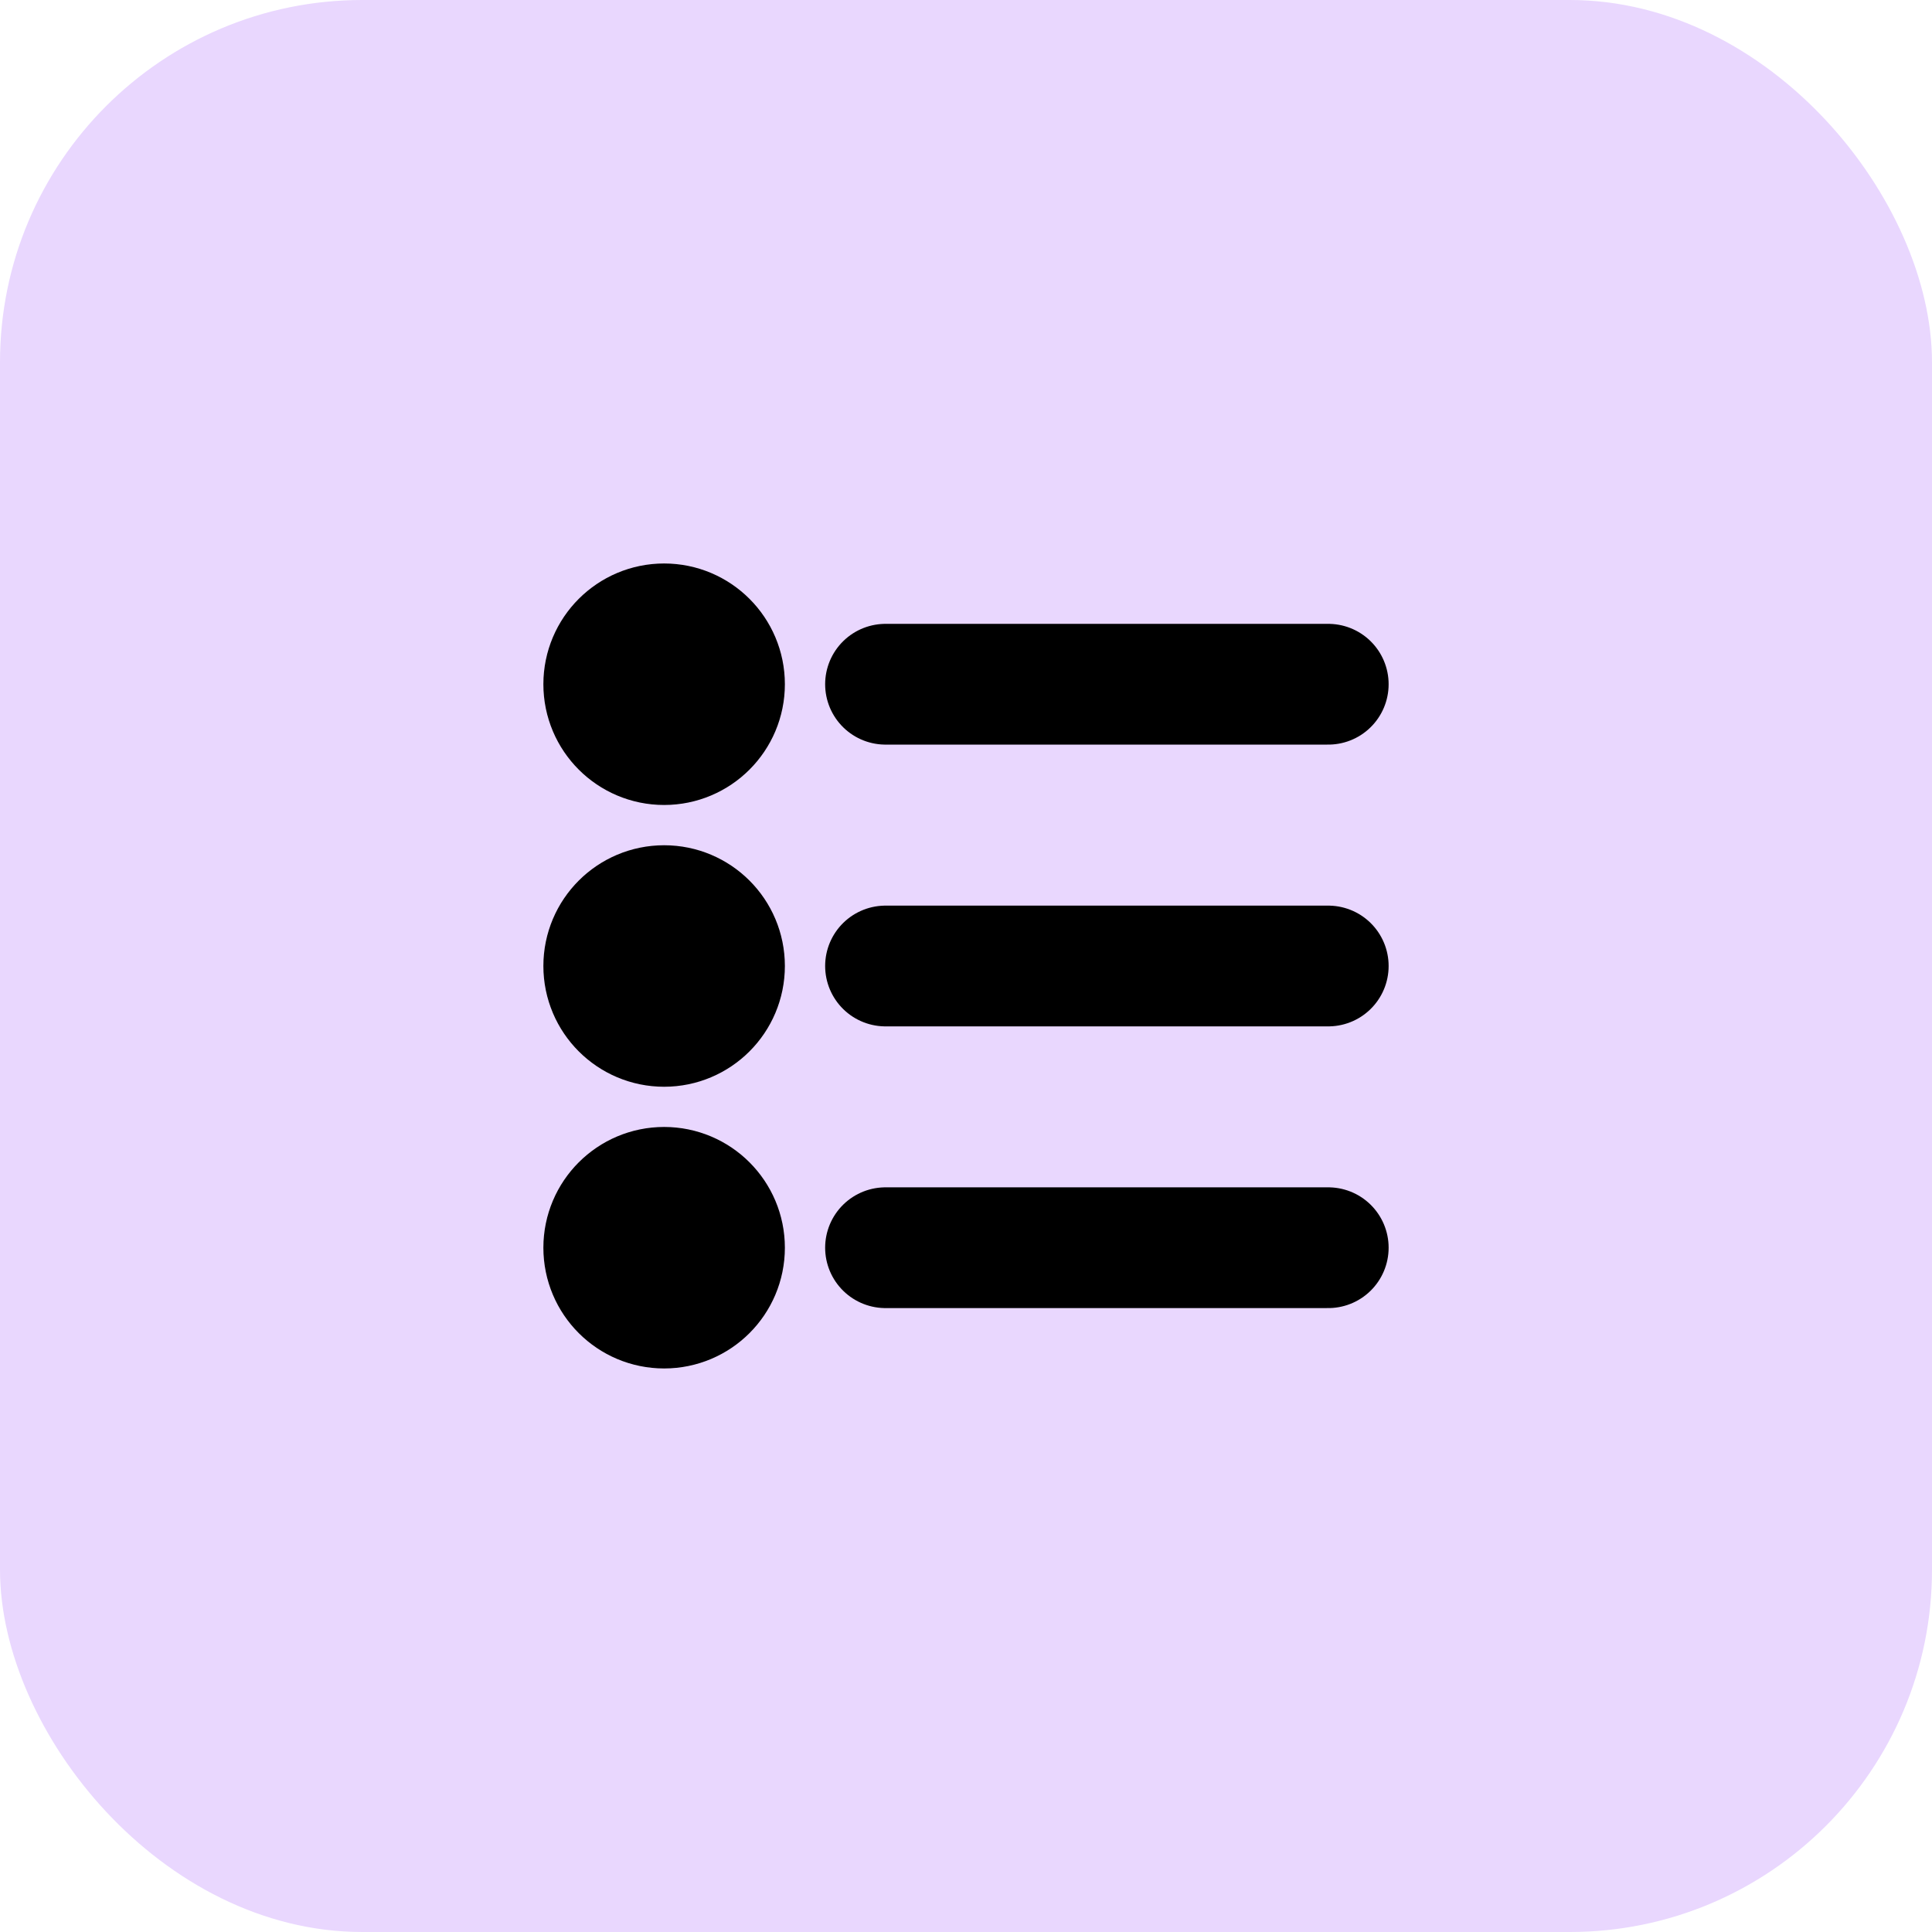 <svg width="32" height="32" viewBox="0 0 32 32" fill="none" xmlns="http://www.w3.org/2000/svg">
<rect width="32" height="32" rx="6" fill="#E9D7FE"/>
<path d="M22 11.333L14.667 11.333M22 20.666L14.667 20.666M22 16L14.667 16M12 11.333C12 11.885 11.552 12.333 11 12.333C10.448 12.333 10 11.885 10 11.333C10 10.781 10.448 10.333 11 10.333C11.552 10.333 12 10.781 12 11.333ZM12 20.666C12 21.219 11.552 21.666 11 21.666C10.448 21.666 10 21.219 10 20.666C10 20.114 10.448 19.666 11 19.666C11.552 19.666 12 20.114 12 20.666ZM12 16C12 16.552 11.552 17 11 17C10.448 17 10 16.552 10 16C10 15.447 10.448 15 11 15C11.552 15 12 15.447 12 16Z" stroke="black" stroke-width="2" stroke-linecap="round" stroke-linejoin="round"/>
</svg>
